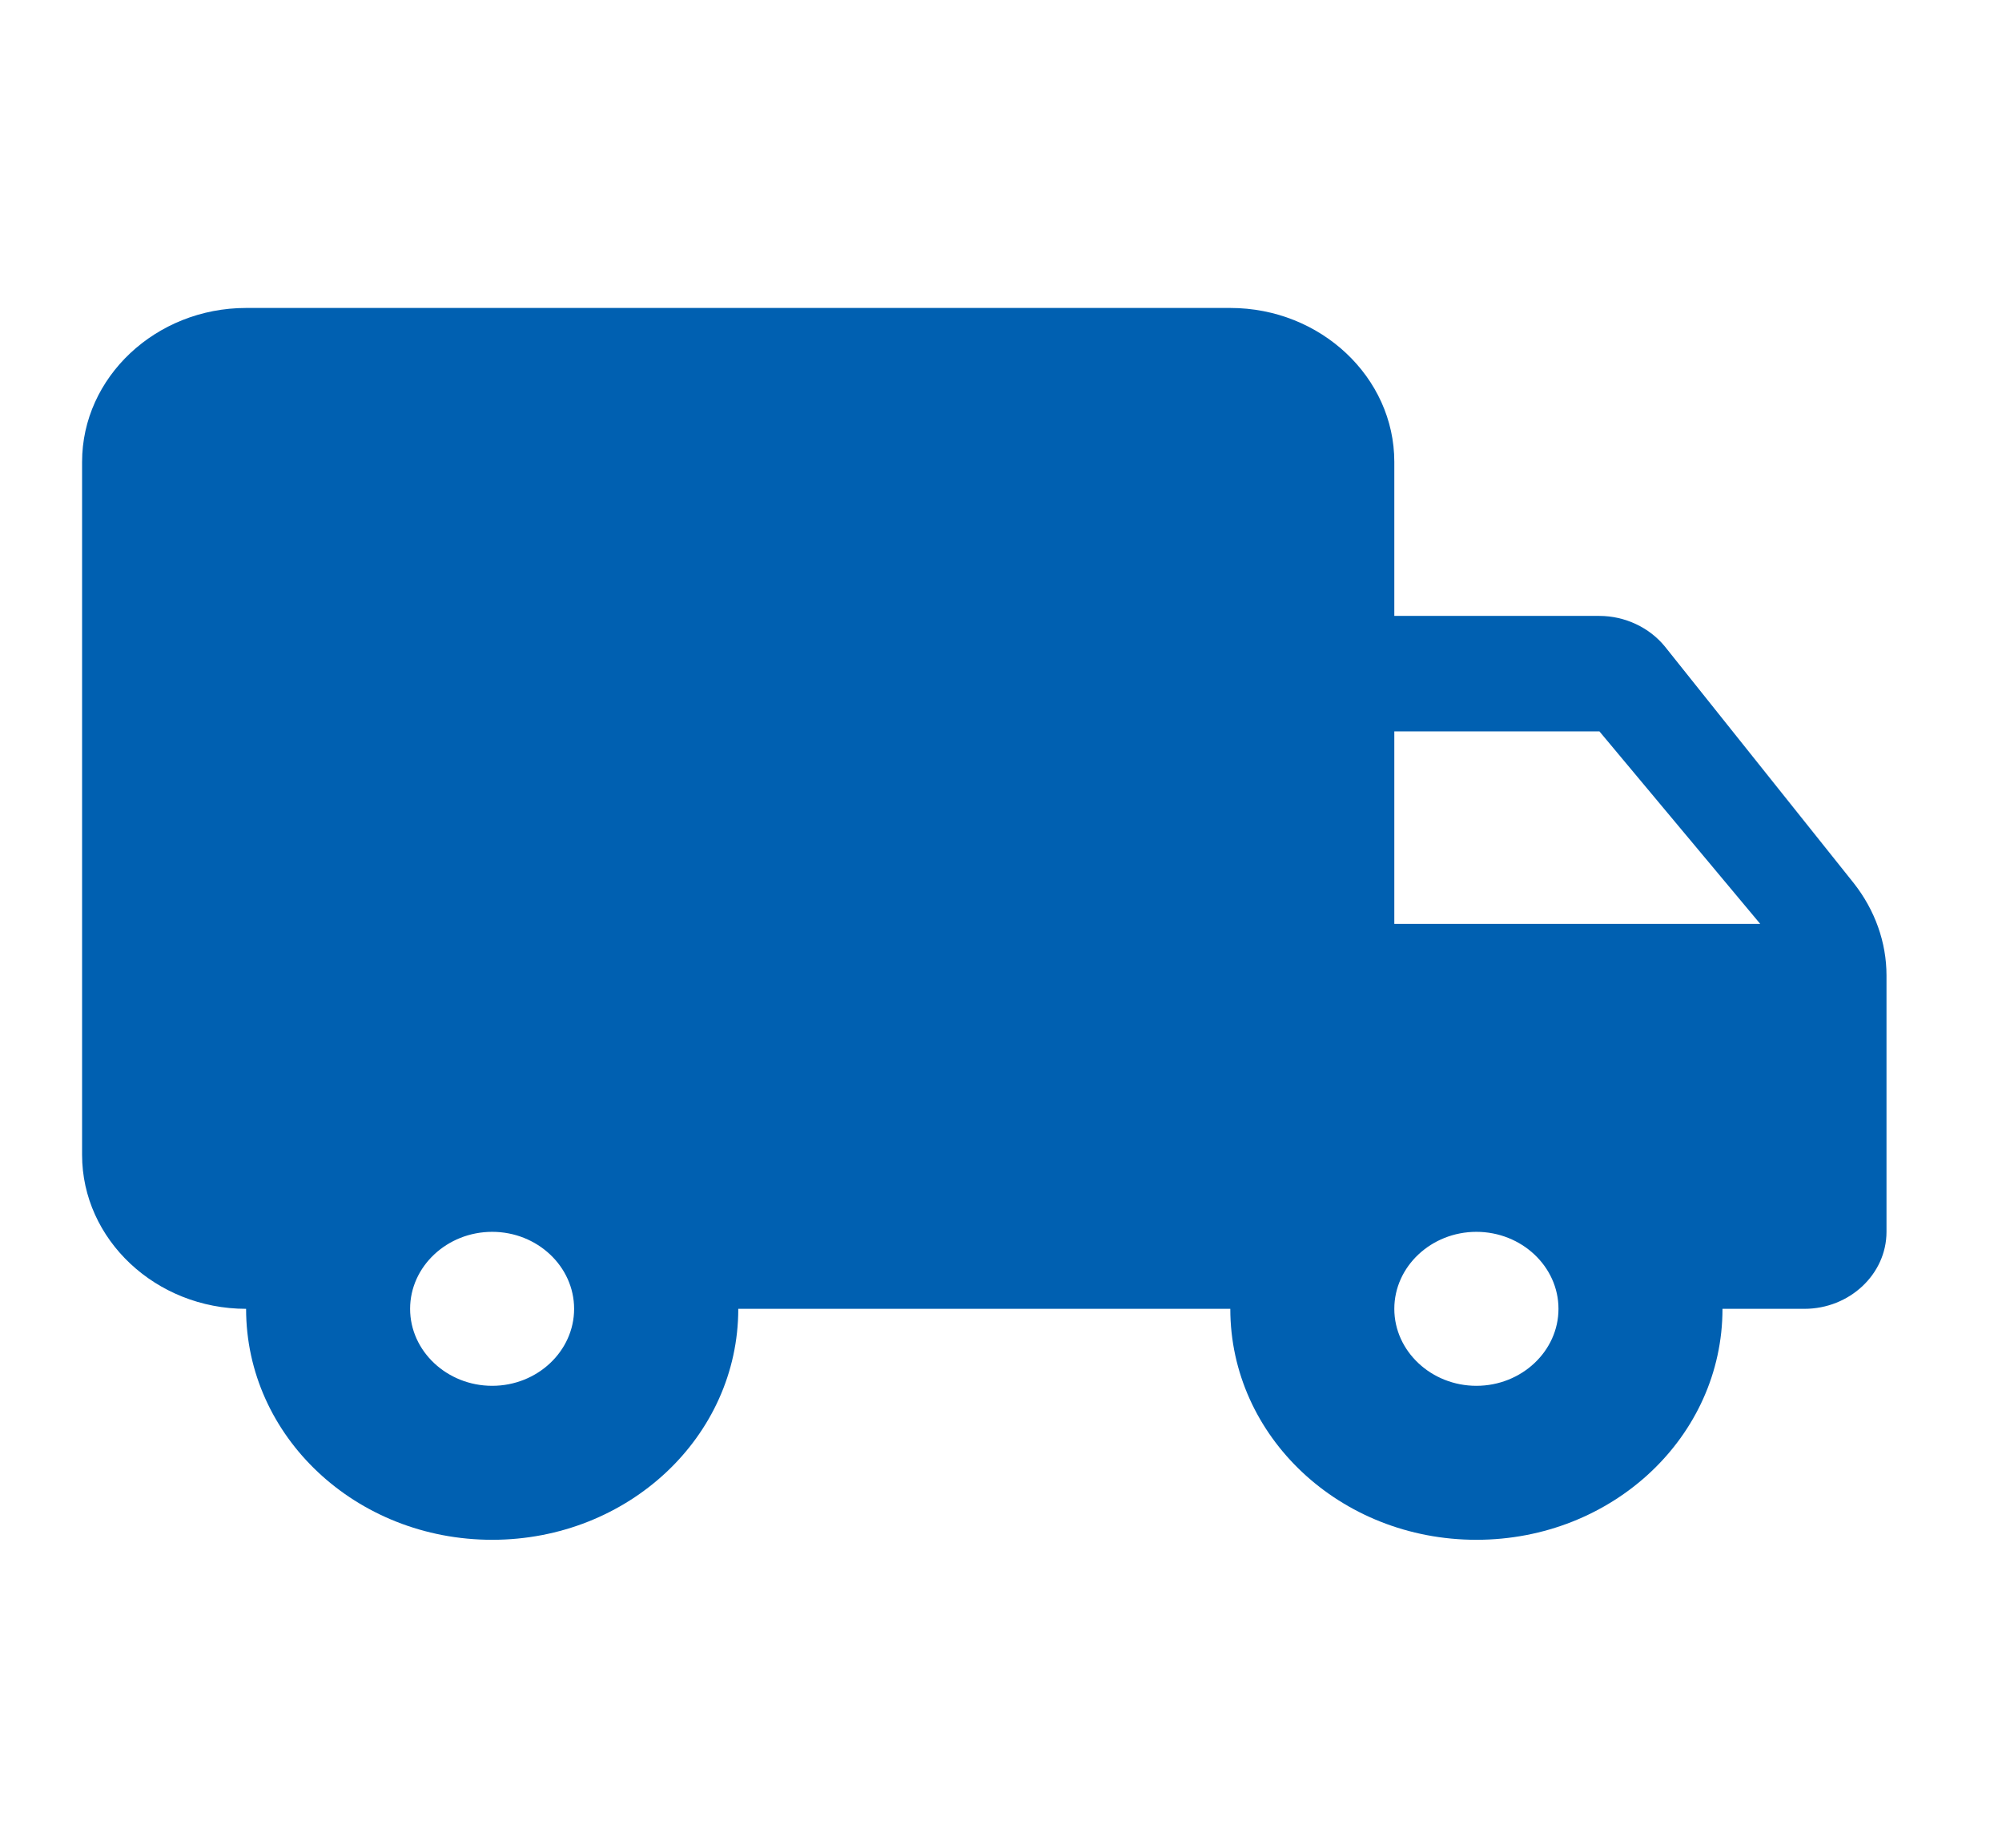 <svg width="13" height="12" viewBox="0 0 13 12" fill="none" xmlns="http://www.w3.org/2000/svg">
<path d="M10.386 4H9.054V3C9.054 2.45 8.575 2 7.989 2H1.598C1.012 2 0.533 2.45 0.533 3V7.5C0.533 8.05 1.012 8.5 1.598 8.5C1.598 9.33 2.312 10 3.196 10C4.08 10 4.794 9.33 4.794 8.5H7.989C7.989 9.33 8.703 10 9.587 10C10.471 10 11.185 9.33 11.185 8.5H11.717C12.01 8.5 12.25 8.275 12.25 8V6.335C12.25 6.12 12.175 5.91 12.037 5.735L10.812 4.2C10.711 4.075 10.551 4 10.386 4ZM3.196 9C2.903 9 2.663 8.775 2.663 8.5C2.663 8.225 2.903 8 3.196 8C3.489 8 3.728 8.225 3.728 8.5C3.728 8.775 3.489 9 3.196 9ZM10.386 4.75L11.43 6H9.054V4.75H10.386ZM9.587 9C9.294 9 9.054 8.775 9.054 8.5C9.054 8.225 9.294 8 9.587 8C9.88 8 10.12 8.225 10.12 8.5C10.12 8.775 9.88 9 9.587 9Z" fill="#0060B1"/>
</svg>
